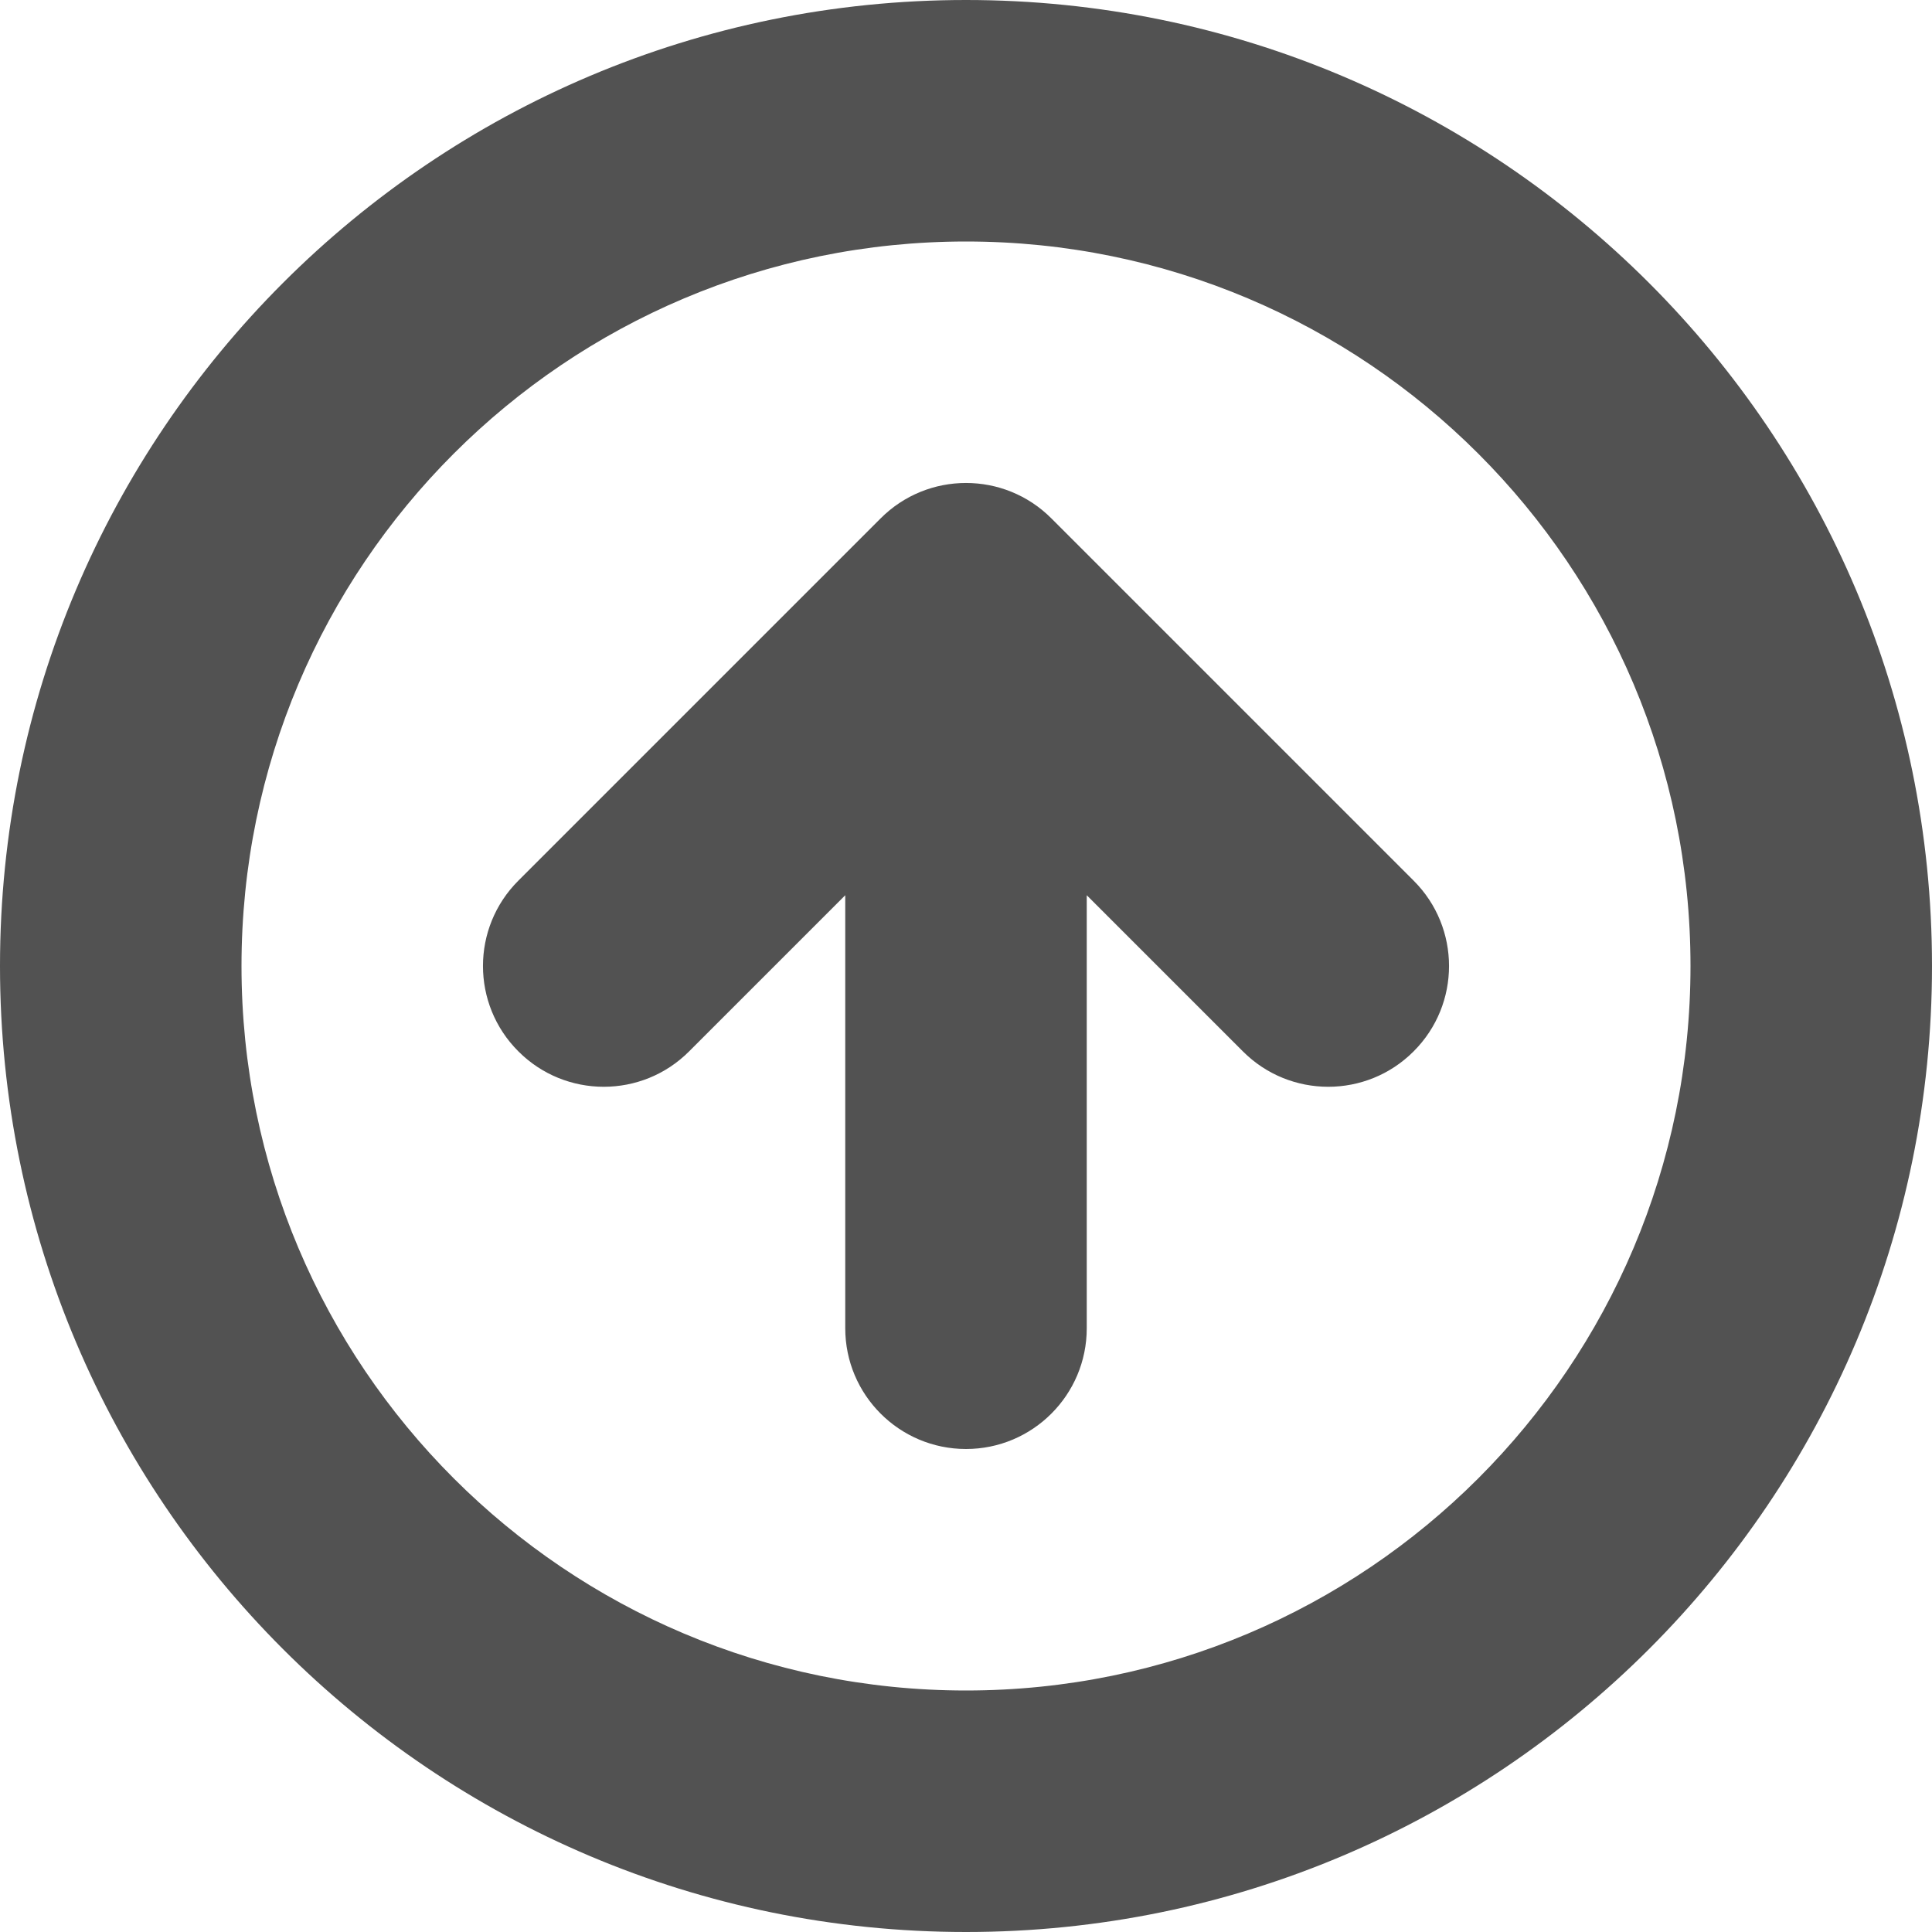 <svg width="16" height="16" viewBox="0 0 16 16" fill="none" xmlns="http://www.w3.org/2000/svg">
<g clip-path="url(#clip0_34_467)">
<path fill-rule="evenodd" clip-rule="evenodd" d="M2 8C2 4.686 4.686 2 8 2C11.314 2 14 4.686 14 8C14 11.314 11.314 14 8 14C4.686 14 2 11.314 2 8ZM8 0C3.582 0 0 3.582 0 8C0 12.418 3.582 16 8 16C12.418 16 16 12.418 16 8C16 3.582 12.418 0 8 0ZM7.293 4.293L4.293 7.293C3.902 7.683 3.902 8.317 4.293 8.707C4.683 9.098 5.317 9.098 5.707 8.707L7 7.414V11C7 11.552 7.448 12 8 12C8.552 12 9 11.552 9 11V7.414L10.293 8.707C10.683 9.098 11.317 9.098 11.707 8.707C12.098 8.317 12.098 7.683 11.707 7.293L8.707 4.293C8.317 3.902 7.683 3.902 7.293 4.293Z" fill="#525252"/>
</g>
<defs>
<clipPath id="clip0_34_467">
<rect width="16" height="16" fill="white"/>
</clipPath>
</defs>
</svg>
